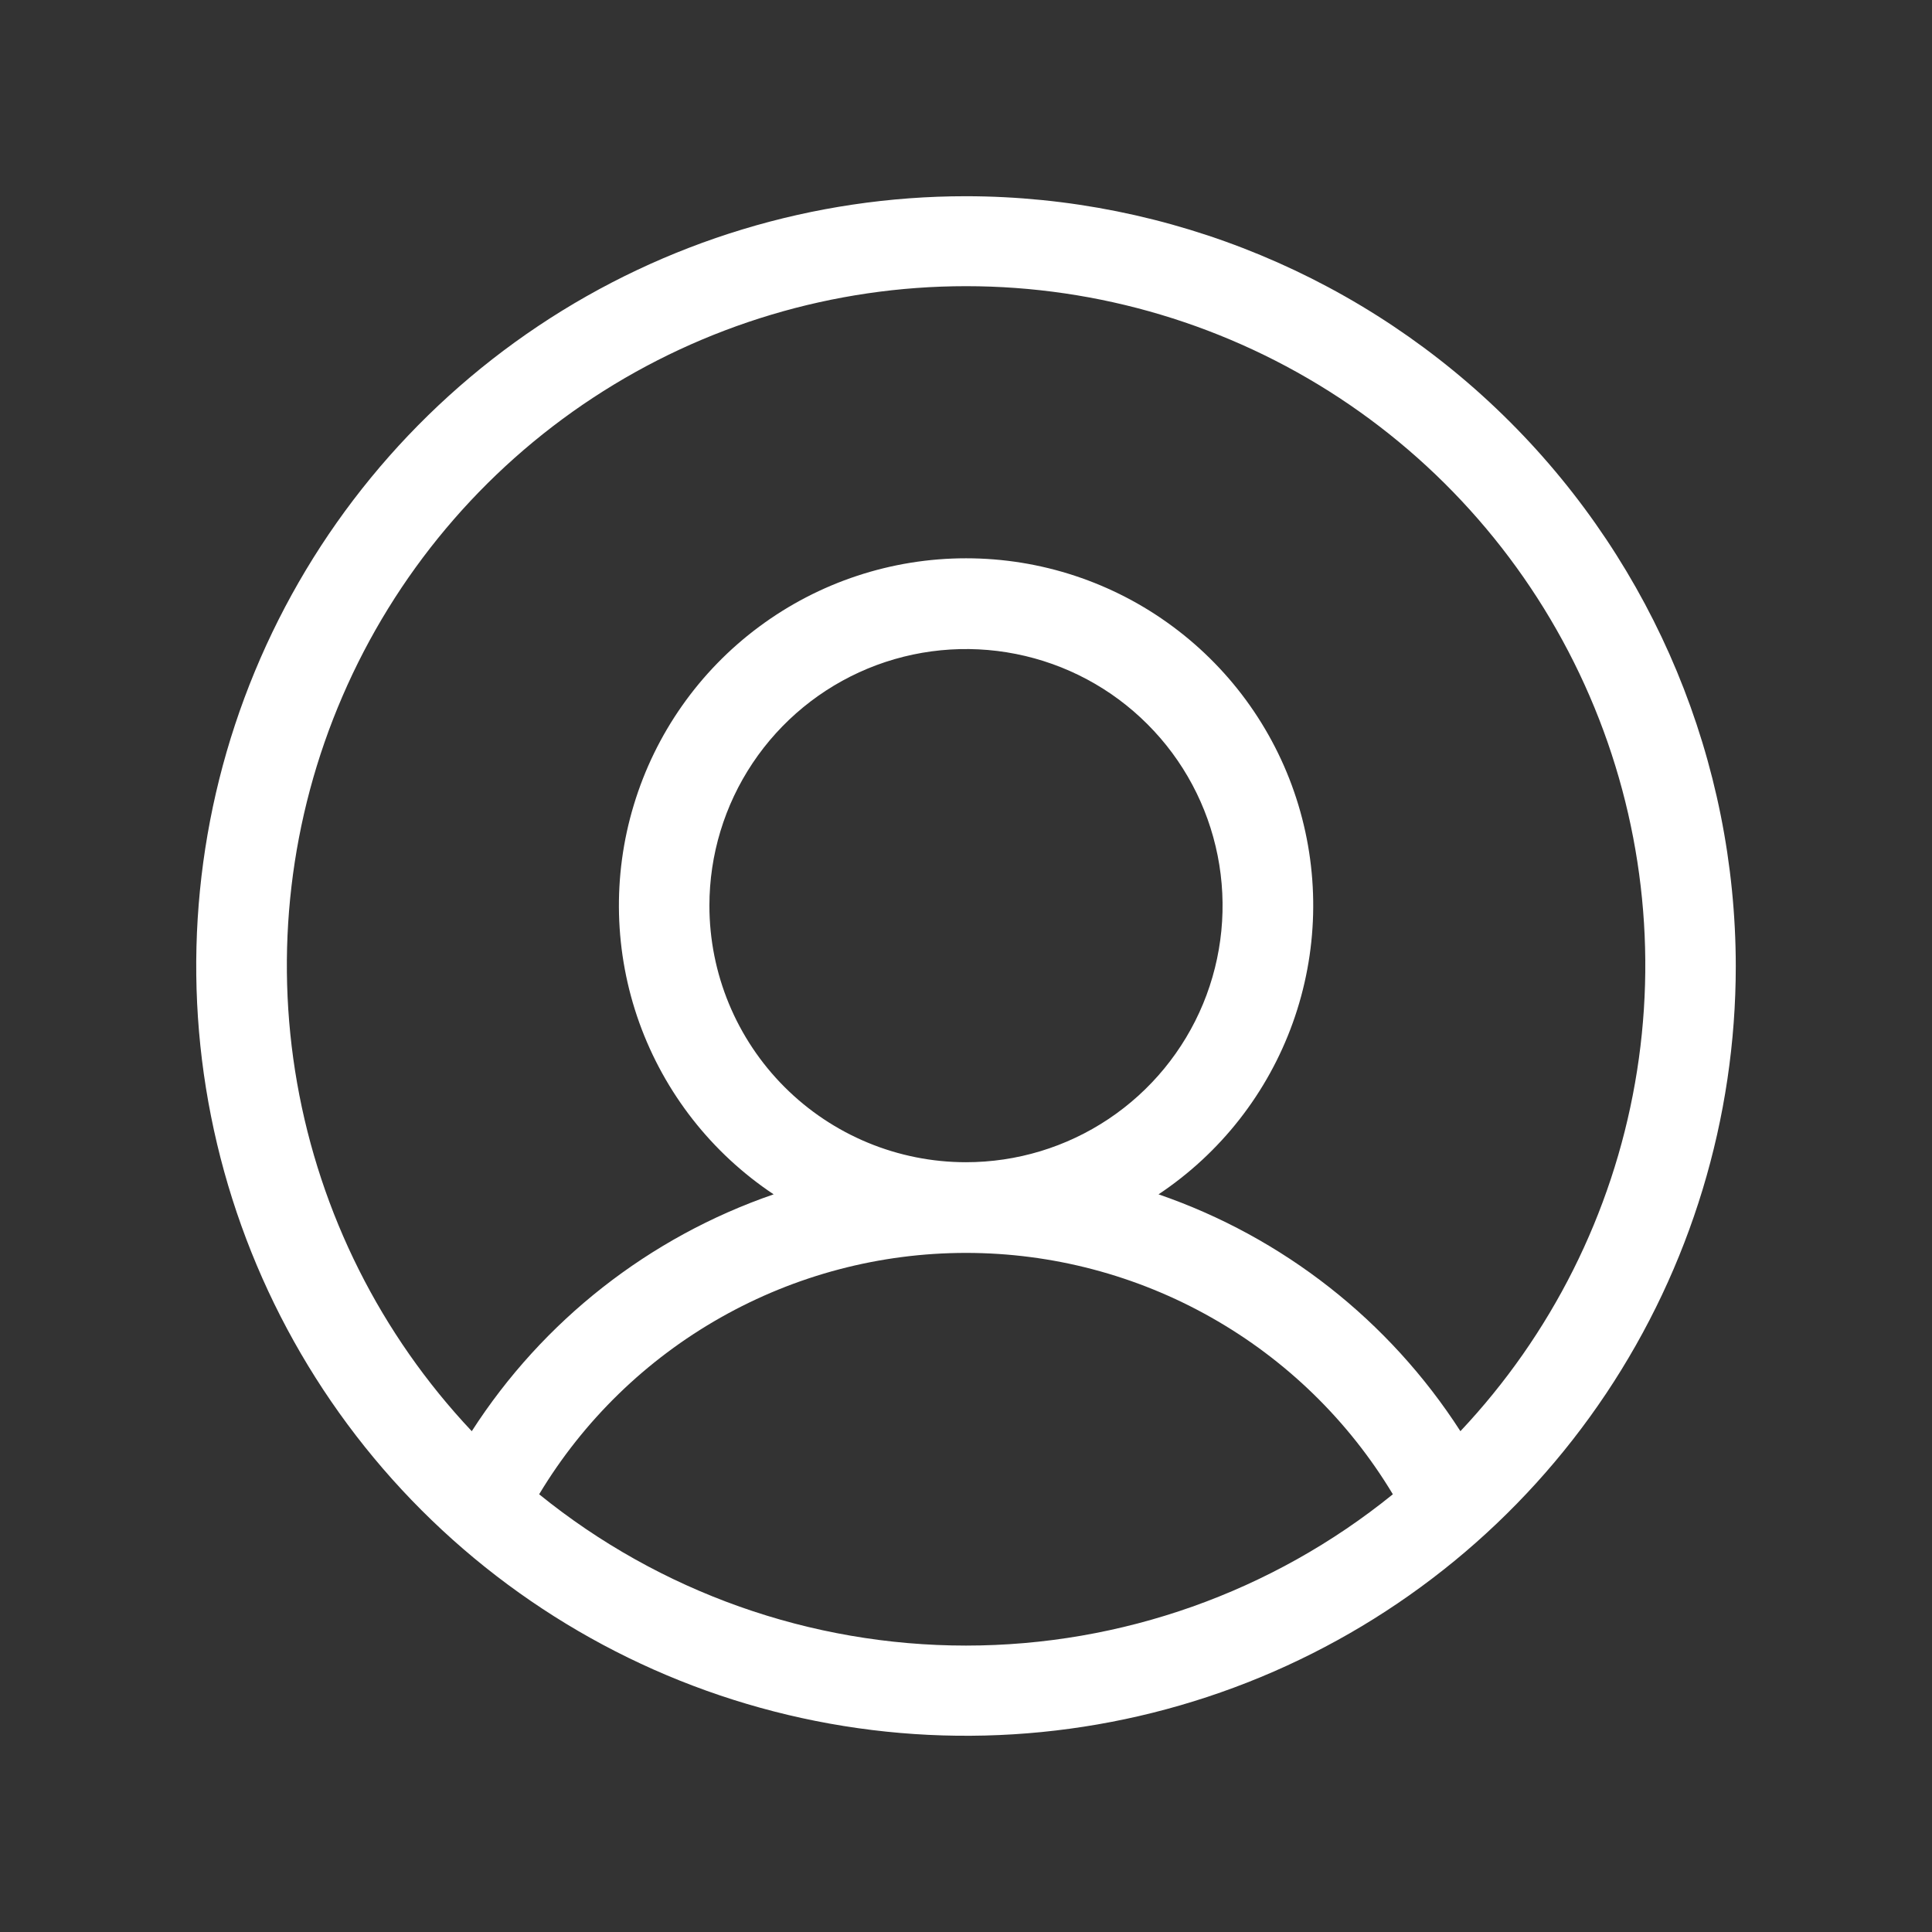 <svg width="32" height="32" viewBox="0 0 32 32" fill="none" xmlns="http://www.w3.org/2000/svg">
<rect x="0" y="0" width="32" height="32" fill="#333333" stroke="none"/>
<path d="M16 3.25C13.478 3.25 11.013 3.998 8.916 5.399C6.82 6.8 5.186 8.791 4.221 11.121C3.256 13.45 3.003 16.014 3.495 18.487C3.987 20.961 5.201 23.233 6.984 25.016C8.768 26.799 11.039 28.013 13.513 28.505C15.986 28.997 18.549 28.744 20.879 27.779C23.209 26.814 25.2 25.18 26.601 23.084C28.002 20.987 28.75 18.522 28.75 16C28.746 12.62 27.401 9.379 25.011 6.989C22.621 4.599 19.38 3.254 16 3.25ZM8.93 24.75C9.663 23.53 10.7 22.521 11.939 21.821C13.178 21.12 14.577 20.752 16 20.752C17.423 20.752 18.822 21.12 20.061 21.821C21.3 22.521 22.337 23.53 23.07 24.75C21.07 26.371 18.574 27.256 16 27.256C13.426 27.256 10.93 26.371 8.93 24.75ZM11.75 15C11.75 14.159 11.999 13.338 12.466 12.639C12.933 11.94 13.597 11.395 14.374 11.073C15.15 10.752 16.005 10.668 16.829 10.832C17.654 10.996 18.411 11.4 19.005 11.995C19.6 12.589 20.004 13.346 20.168 14.171C20.332 14.995 20.248 15.85 19.927 16.626C19.605 17.403 19.06 18.067 18.361 18.534C17.662 19.001 16.841 19.25 16 19.25C14.873 19.25 13.792 18.802 12.995 18.005C12.198 17.208 11.75 16.127 11.75 15ZM24.189 23.705C23.01 21.873 21.249 20.491 19.189 19.782C20.216 19.098 20.996 18.102 21.413 16.94C21.83 15.778 21.862 14.513 21.505 13.332C21.148 12.15 20.419 11.115 19.428 10.38C18.437 9.644 17.236 9.247 16.001 9.247C14.767 9.247 13.565 9.644 12.574 10.38C11.583 11.115 10.855 12.15 10.498 13.332C10.14 14.513 10.172 15.778 10.589 16.94C11.007 18.102 11.787 19.098 12.814 19.782C10.754 20.491 8.992 21.873 7.814 23.705C6.307 22.106 5.302 20.102 4.921 17.938C4.541 15.775 4.802 13.547 5.673 11.531C6.543 9.514 7.985 7.796 9.821 6.589C11.656 5.383 13.805 4.74 16.001 4.74C18.198 4.74 20.346 5.383 22.182 6.589C24.017 7.796 25.459 9.514 26.33 11.531C27.201 13.547 27.462 15.775 27.081 17.938C26.701 20.102 25.695 22.106 24.189 23.705Z" fill="white"/>
</svg>
